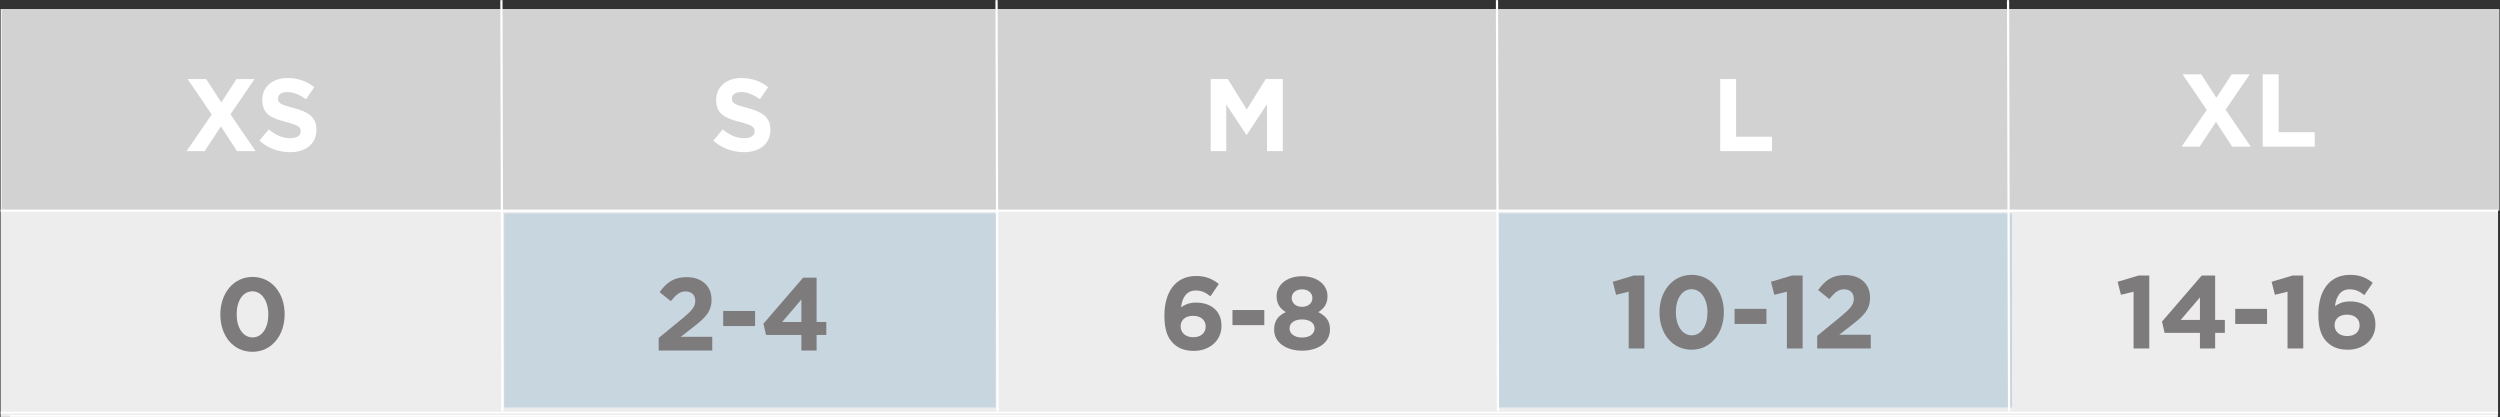 <?xml version="1.0" encoding="utf-8"?>
<!-- Generator: Adobe Illustrator 24.0.1, SVG Export Plug-In . SVG Version: 6.00 Build 0)  -->
<svg version="1.1" xmlns="http://www.w3.org/2000/svg" xmlns:xlink="http://www.w3.org/1999/xlink" x="0px" y="0px"
	 viewBox="0 0 1154.561 192.593" enable-background="new 0 0 1154.561 192.593" xml:space="preserve">
<rect x="0" y="0" width="1154.561" height="192.593" fill="#333333" stroke="none"/>
<g id="Layer_1">
	<g>
		<rect x="0.281" y="4.173" fill="#EEEDEE" width="1153.373" height="188.373"/>
		<rect x="0.907" y="4.173" fill="#D2D2D2" width="1153.373" height="93.119"/>
		<rect x="232.843" y="98.51" fill="#C8D6E0" width="227.034" height="89.681"/>
		<rect x="691.927" y="98.51" fill="#C8D6E0" width="237.29" height="89.681"/>
		<line fill="none" stroke="#FFFFFF" stroke-miterlimit="10" x1="1153.654" y1="97.292" x2="0.281" y2="97.292"/>
		
			<line fill="none" stroke="#FFFFFF" stroke-width="0.789" stroke-miterlimit="10" x1="0.281" y1="190.549" x2="1153.654" y2="190.549"/>
		<g>
			<g>
				<path fill="#7D7B7B" d="M304.198,156.073l11.126-9.12c4.155-3.439,5.777-5.253,5.777-8.022c0-2.819-1.862-4.346-4.487-4.346
					c-2.58,0-4.346,1.431-6.83,4.487l-5.157-4.155c3.295-4.487,6.495-6.923,12.464-6.923c6.923,0,11.509,4.059,11.509,10.315v0.096
					c0,5.588-2.865,8.357-8.788,12.94l-5.442,4.202h14.563v6.352h-24.734V156.073z"/>
				<path fill="#7D7B7B" d="M333.998,143.609h14.706v6.971h-14.706V143.609z"/>
				<path fill="#7D7B7B" d="M370.099,154.687h-16.331l-1.192-5.205l18.337-21.249h6.206v20.486h4.49v5.969h-4.49v7.211h-7.019
					V154.687z M370.099,148.718v-10.41l-8.881,10.41H370.099z"/>
			</g>
		</g>
		<g>
			<g>
				<path fill="#7D7B7B" d="M101.753,145.279v-0.096c0-9.692,6.019-17.286,14.9-17.286c8.833,0,14.802,7.498,14.802,17.19v0.096
					c0,9.695-5.969,17.286-14.898,17.286S101.753,154.974,101.753,145.279z M123.912,145.279v-0.096
					c0-6.064-2.96-10.647-7.354-10.647c-4.394,0-7.259,4.439-7.259,10.552v0.096c0,6.112,2.913,10.65,7.354,10.65
					C121.092,155.833,123.912,151.344,123.912,145.279z"/>
			</g>
		</g>
		<g>
			<g>
				<path fill="#7D7B7B" d="M541.722,158.459c-2.436-2.436-3.968-6.016-3.968-12.655v-0.096c0-10.312,4.681-18.241,14.661-18.241
					c4.537,0,7.5,1.338,10.458,3.678l-3.867,5.681c-2.197-1.67-3.963-2.673-6.83-2.673c-4.155,0-6.256,3.343-6.73,7.735
					c1.67-1.098,3.628-2.149,6.921-2.149c6.639,0,11.751,3.678,11.751,10.65v0.096c0,6.828-5.495,11.554-12.751,11.554
					C547.02,162.039,544.058,160.799,541.722,158.459z M556.808,150.817v-0.093c0-2.819-2.197-4.873-5.825-4.873
					c-3.628,0-5.729,2.005-5.729,4.825v0.093c0,2.819,2.197,4.968,5.825,4.968C554.707,155.738,556.808,153.684,556.808,150.817z"/>
				<path fill="#7D7B7B" d="M569.181,143.178h14.709v6.971h-14.709V143.178z"/>
				<path fill="#7D7B7B" d="M588.427,152.299v-0.096c0-4.059,1.862-6.447,5.394-8.07c-2.58-1.575-4.25-3.724-4.25-7.306v-0.096
					c0-5.109,4.681-9.168,11.746-9.168c7.07,0,11.751,4.011,11.751,9.168v0.096c0,3.583-1.675,5.732-4.25,7.306
					c3.389,1.766,5.394,3.915,5.394,7.878v0.096c0,6.208-5.49,9.838-12.895,9.838C593.917,161.945,588.427,158.124,588.427,152.299z
					 M607.099,151.727v-0.096c0-2.58-2.436-4.107-5.782-4.107c-3.341,0-5.777,1.527-5.777,4.107v0.096
					c0,2.29,2.149,4.152,5.777,4.152C604.95,155.879,607.099,154.065,607.099,151.727z M606.094,137.638v-0.096
					c0-2.051-1.766-3.915-4.777-3.915c-3.006,0-4.772,1.816-4.772,3.87v0.093c0,2.341,1.862,4.107,4.772,4.107
					C604.232,141.697,606.094,139.978,606.094,137.638z"/>
			</g>
		</g>
		<g>
			<g>
				<path fill="#7D7B7B" d="M752.169,134.713l-5.827,1.431l-1.527-6.016l9.597-2.865h5.016v33.665h-7.259V134.713z"/>
				<path fill="#7D7B7B" d="M766.399,144.31v-0.096c0-9.692,6.019-17.286,14.9-17.286c8.833,0,14.802,7.498,14.802,17.193v0.093
					c0,9.695-5.969,17.286-14.898,17.286S766.399,154.005,766.399,144.31z M788.558,144.31v-0.096c0-6.064-2.96-10.647-7.354-10.647
					s-7.259,4.442-7.259,10.554v0.093c0,6.112,2.913,10.65,7.354,10.65C785.739,154.864,788.558,150.374,788.558,144.31z"/>
				<path fill="#7D7B7B" d="M801.074,142.64h14.706v6.971h-14.706V142.64z"/>
				<path fill="#7D7B7B" d="M825.238,134.713l-5.827,1.431l-1.527-6.016l9.597-2.865h5.016v33.665h-7.259V134.713z"/>
				<path fill="#7D7B7B" d="M839.231,155.103l11.126-9.12c4.155-3.439,5.777-5.253,5.777-8.022c0-2.819-1.862-4.346-4.487-4.346
					c-2.58,0-4.346,1.431-6.83,4.487l-5.157-4.155c3.295-4.487,6.495-6.923,12.464-6.923c6.923,0,11.509,4.059,11.509,10.315v0.096
					c0,5.588-2.865,8.357-8.788,12.94l-5.442,4.202h14.563v6.352h-24.734V155.103z"/>
			</g>
		</g>
		<g>
			<g>
				<path fill="#7D7B7B" d="M985.331,134.713l-5.827,1.431l-1.527-6.016l9.597-2.865h5.016v33.665h-7.259V134.713z"/>
				<path fill="#7D7B7B" d="M1015.987,153.718h-16.331l-1.192-5.205l18.337-21.249h6.206v20.486h4.49v5.969h-4.49v7.211h-7.019
					V153.718z M1015.987,147.749v-10.41l-8.881,10.41H1015.987z"/>
				<path fill="#7D7B7B" d="M1032.278,142.64h14.706v6.971h-14.706V142.64z"/>
				<path fill="#7D7B7B" d="M1056.439,134.713l-5.828,1.431l-1.527-6.016l9.597-2.865h5.016v33.665h-7.259V134.713z"/>
				<path fill="#7D7B7B" d="M1074.637,157.92c-2.436-2.436-3.965-6.016-3.965-12.655v-0.096c0-10.312,4.681-18.241,14.661-18.241
					c4.537,0,7.498,1.338,10.458,3.678l-3.867,5.681c-2.197-1.67-3.963-2.673-6.83-2.673c-4.155,0-6.256,3.343-6.732,7.735
					c1.671-1.098,3.628-2.149,6.924-2.149c6.639,0,11.748,3.678,11.748,10.65v0.096c0,6.828-5.492,11.554-12.751,11.554
					C1079.936,161.5,1076.975,160.261,1074.637,157.92z M1089.726,150.279v-0.093c0-2.819-2.197-4.873-5.828-4.873
					c-3.628,0-5.729,2.005-5.729,4.825v0.096c0,2.817,2.197,4.966,5.825,4.966C1087.625,155.199,1089.726,153.146,1089.726,150.279z
					"/>
			</g>
		</g>
		<g>
			<g>
				<path fill="#FFFFFF" d="M1019.142,50.746l-11.174-16.427h8.596l7.019,10.839l7.067-10.839h8.357l-11.174,16.331l11.65,17.095
					h-8.594l-7.498-11.461l-7.546,11.461h-8.355L1019.142,50.746z"/>
				<path fill="#FFFFFF" d="M1044.981,34.319h7.354v26.741h16.664v6.684h-24.018V34.319z"/>
			</g>
		</g>
		
			<line fill="none" stroke="#FFFFFF" stroke-width="0.786" stroke-miterlimit="10" x1="4.592" y1="192.083" x2="1153.03" y2="192.083"/>
		
			<line fill="none" stroke="#FFFFFF" stroke-width="1.017" stroke-miterlimit="10" x1="232.028" y1="189.971" x2="231.562" y2="0.047"/>
		
			<line fill="none" stroke="#FFFFFF" stroke-width="1.017" stroke-miterlimit="10" x1="460.692" y1="189.971" x2="460.226" y2="0.047"/>
		
			<line fill="none" stroke="#FFFFFF" stroke-width="1.017" stroke-miterlimit="10" x1="691.809" y1="189.971" x2="691.343" y2="0.047"/>
		
			<line fill="none" stroke="#FFFFFF" stroke-width="1.017" stroke-miterlimit="10" x1="927.831" y1="189.971" x2="927.365" y2="0.047"/>
		<g>
			<g>
				<path fill="#FFFFFF" d="M329.424,64.954l4.327-5.186c2.996,2.475,6.136,4.044,9.941,4.044c2.996,0,4.803-1.189,4.803-3.14
					v-0.096c0-1.855-1.142-2.805-6.706-4.234c-6.706-1.711-11.035-3.566-11.035-10.178V46.07c0-6.04,4.851-10.035,11.652-10.035
					c4.853,0,8.991,1.522,12.368,4.234l-3.805,5.516c-2.948-2.046-5.851-3.281-8.656-3.281c-2.807,0-4.281,1.283-4.281,2.901V45.5
					c0,2.187,1.426,2.901,7.182,4.375c6.754,1.761,10.559,4.186,10.559,9.989v0.096c0,6.61-5.04,10.322-12.224,10.322
					C338.509,70.282,333.419,68.52,329.424,64.954z"/>
			</g>
		</g>
		<g>
			<g>
				<path fill="#FFFFFF" d="M97.778,52.871l-11.131-16.36h8.56l6.993,10.796l7.041-10.796h8.324l-11.131,16.267l11.605,17.028h-8.56
					l-7.469-11.416l-7.515,11.416h-8.324L97.778,52.871z"/>
				<path fill="#FFFFFF" d="M119.791,64.954l4.327-5.186c2.996,2.475,6.136,4.044,9.941,4.044c2.996,0,4.803-1.189,4.803-3.14
					v-0.096c0-1.855-1.142-2.805-6.706-4.234c-6.706-1.711-11.035-3.566-11.035-10.178V46.07c0-6.04,4.851-10.035,11.652-10.035
					c4.853,0,8.991,1.522,12.368,4.234l-3.805,5.516c-2.948-2.046-5.851-3.281-8.656-3.281c-2.807,0-4.281,1.283-4.281,2.901V45.5
					c0,2.187,1.426,2.901,7.182,4.375c6.754,1.761,10.559,4.186,10.559,9.989v0.096c0,6.61-5.04,10.322-12.224,10.322
					C128.875,70.282,123.785,68.52,119.791,64.954z"/>
			</g>
		</g>
		<g>
			<g>
				<path fill="#FFFFFF" d="M559.125,36.511h7.898l8.752,14.077l8.752-14.077h7.895v33.294h-7.278V48.068l-9.369,14.223h-0.191
					l-9.274-14.079v21.594h-7.184V36.511z"/>
			</g>
		</g>
		<g>
			<g>
				<path fill="#FFFFFF" d="M794.435,36.511h7.326v26.636h16.602v6.658h-23.927V36.511z"/>
			</g>
		</g>
	</g>
</g>
<g id="Layer_2">
</g>
</svg>
